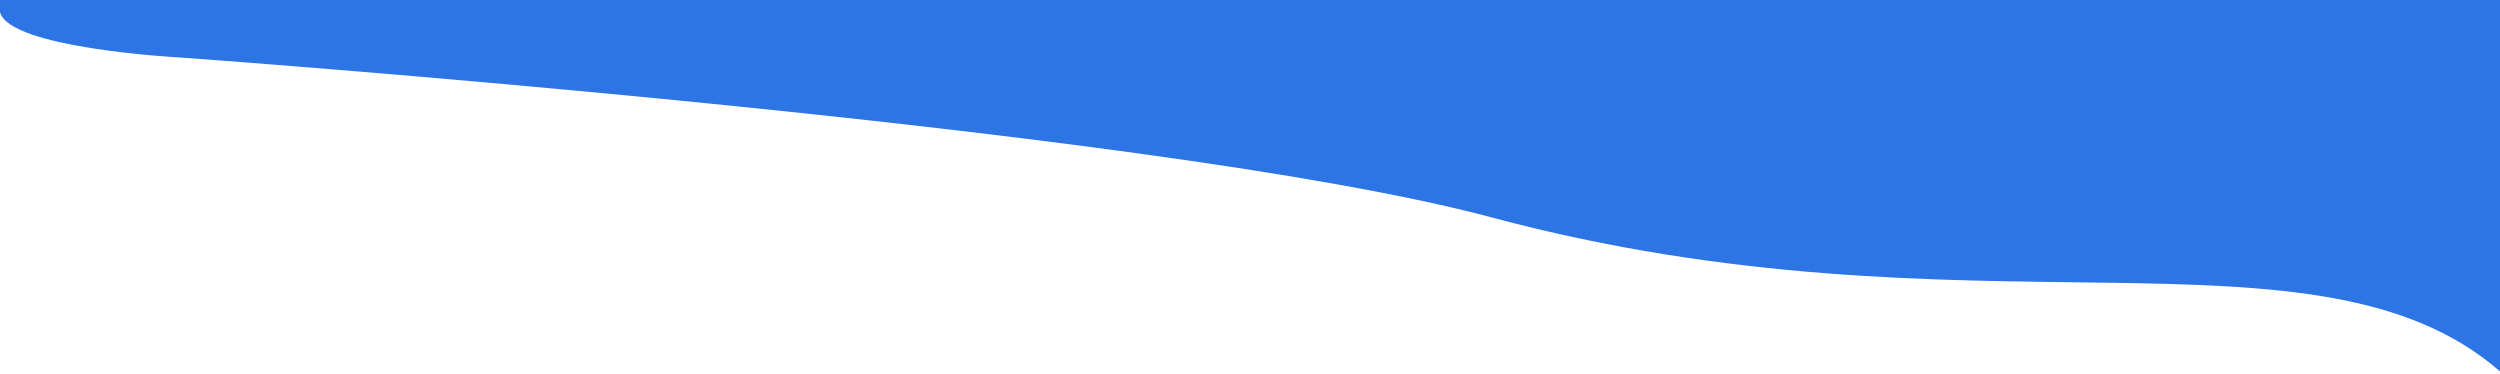 <svg viewBox="0 0 414 62" fill="none" xmlns="http://www.w3.org/2000/svg">
<path d="M414 0H0V2C1.5 8 29.5 9.5 29.5 9.5C29.5 9.5 191 21 247 36C326.615 57.325 383.5 35.024 414 61.5V0Z" fill="#2D74E5"/>
</svg>
